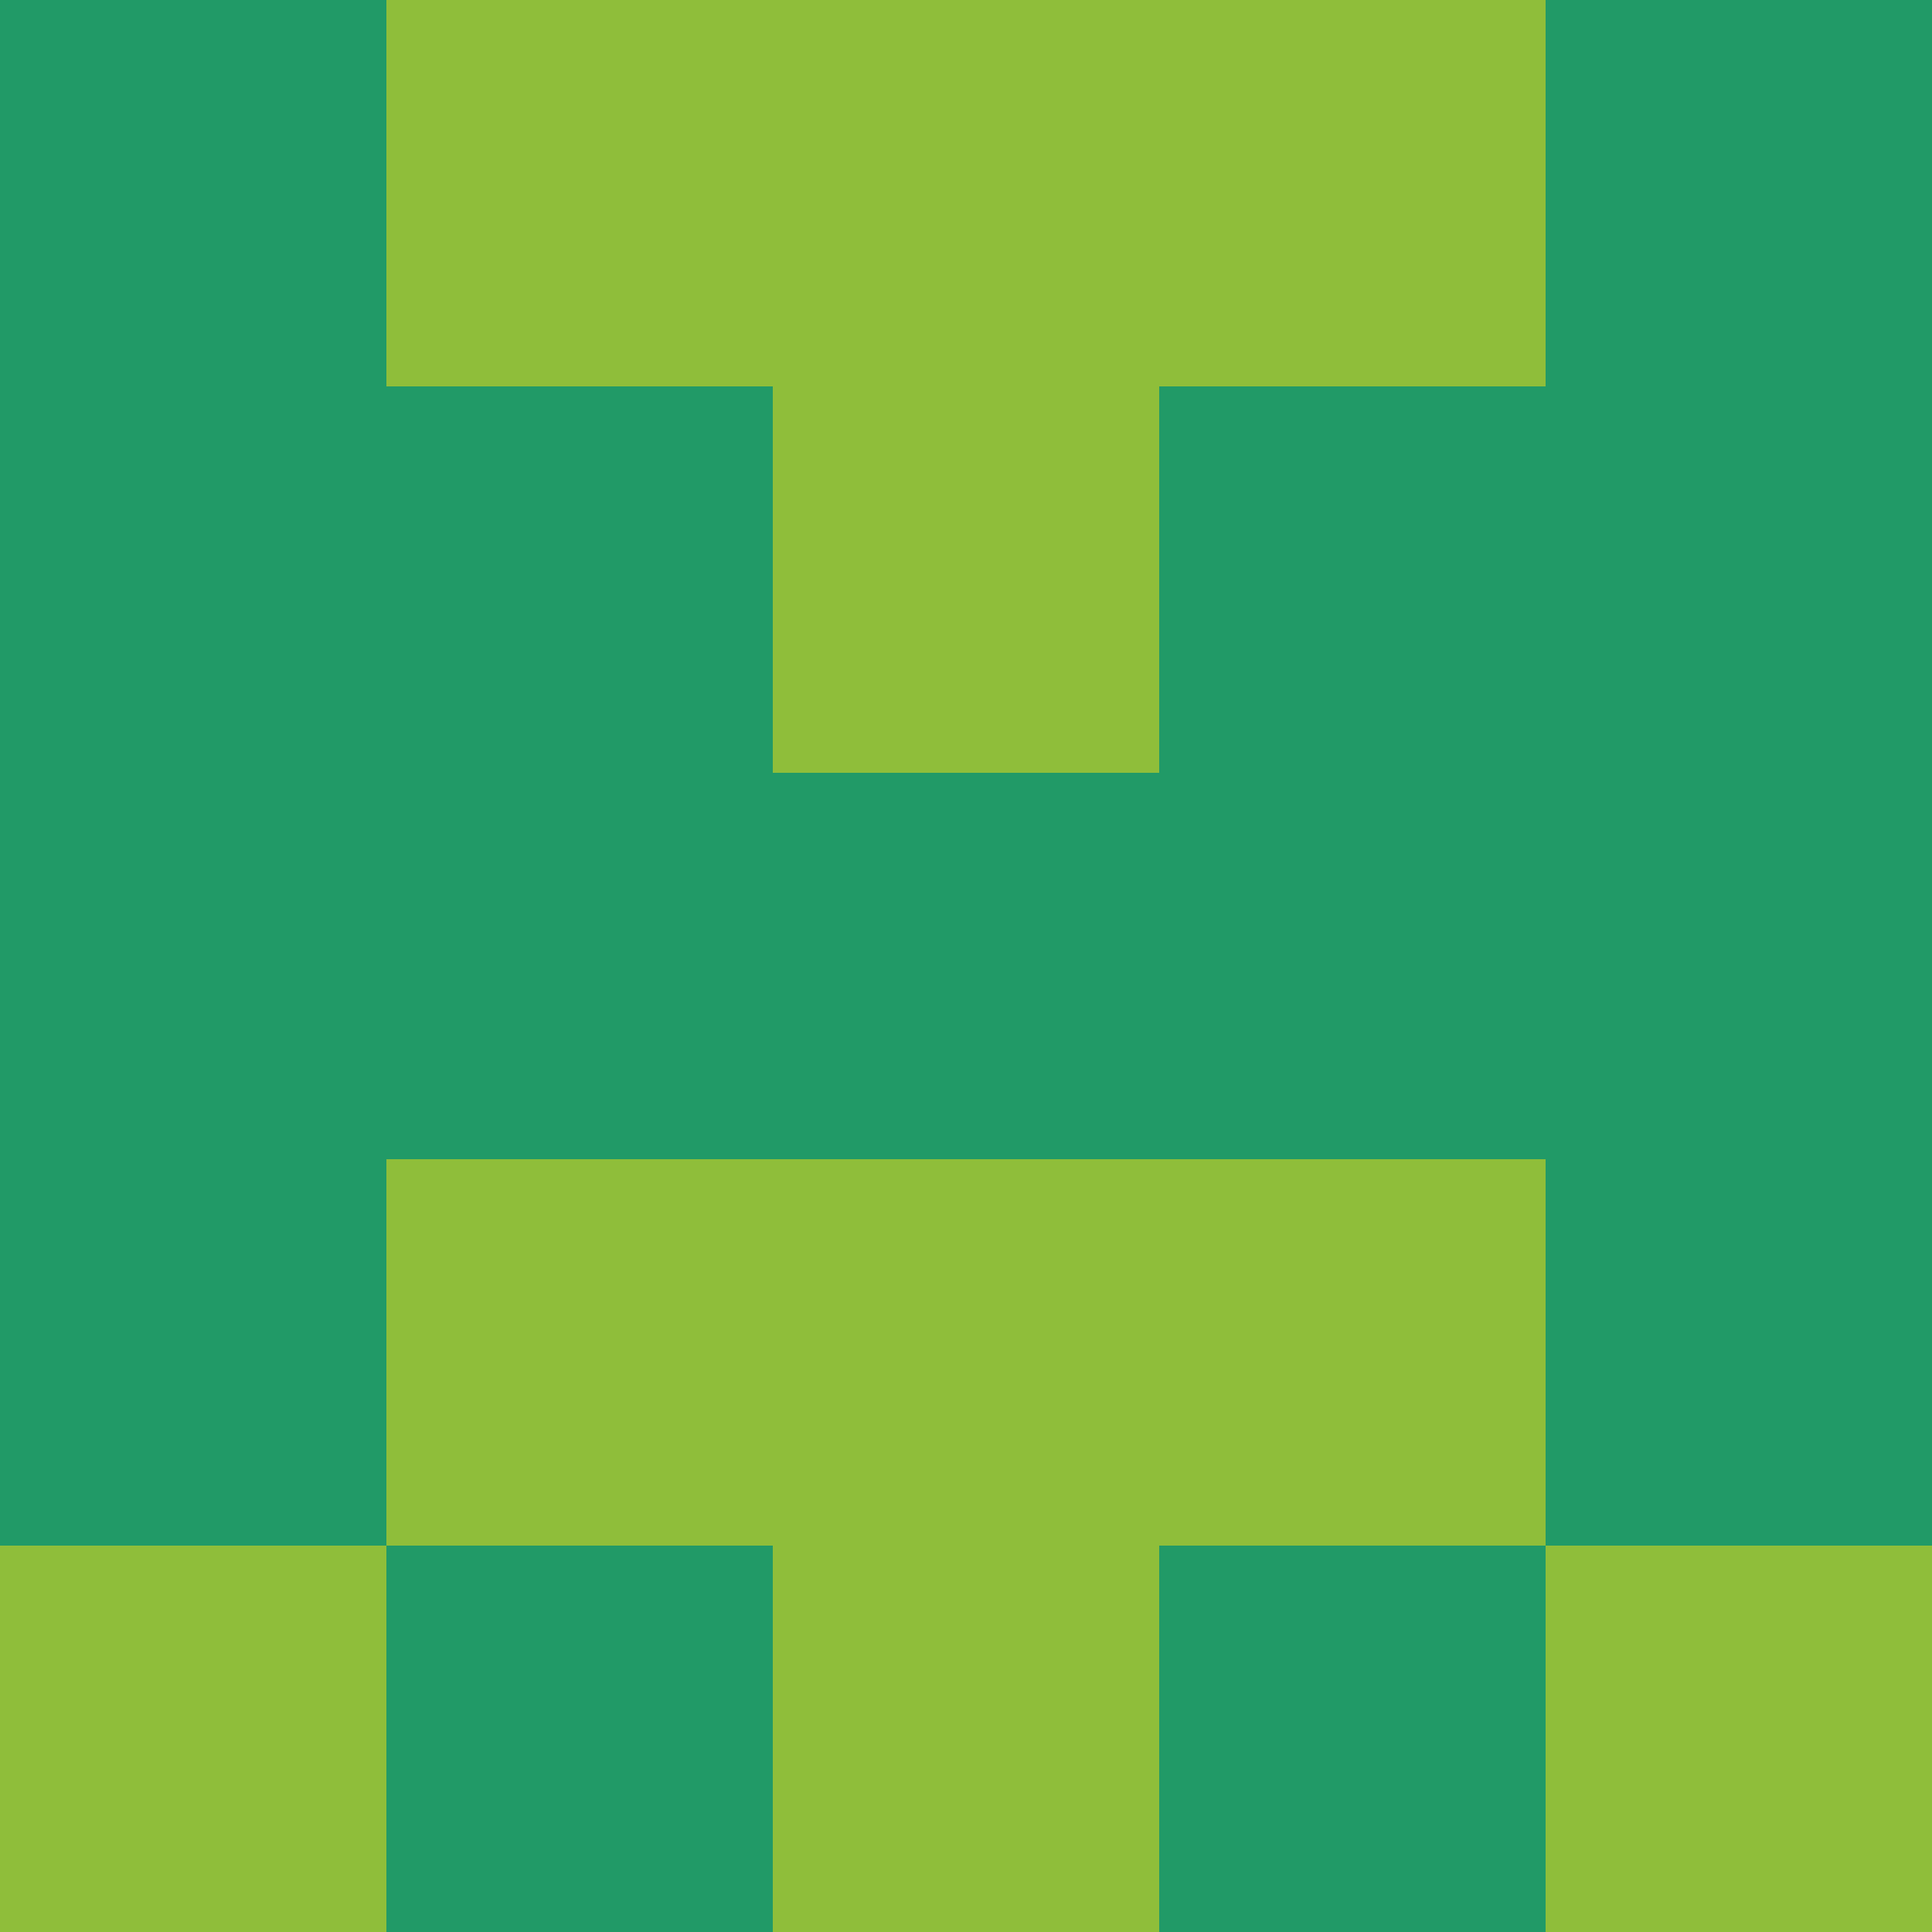 <?xml version="1.0" encoding="utf-8"?>
<!DOCTYPE svg PUBLIC "-//W3C//DTD SVG 20010904//EN"
        "http://www.w3.org/TR/2001/REC-SVG-20010904/DTD/svg10.dtd">

<svg viewBox="0 0 5 5"
     xmlns="http://www.w3.org/2000/svg"
     xmlns:xlink="http://www.w3.org/1999/xlink">

            <rect x ="0" y="0"
          width="1" height="1"
          fill="#219A67"></rect>
        <rect x ="4" y="0"
          width="1" height="1"
          fill="#219A67"></rect>
        <rect x ="1" y="0"
          width="1" height="1"
          fill="#8FBE3A"></rect>
        <rect x ="3" y="0"
          width="1" height="1"
          fill="#8FBE3A"></rect>
        <rect x ="2" y="0"
          width="1" height="1"
          fill="#8FBE3A"></rect>
                <rect x ="0" y="1"
          width="1" height="1"
          fill="#219A67"></rect>
        <rect x ="4" y="1"
          width="1" height="1"
          fill="#219A67"></rect>
        <rect x ="1" y="1"
          width="1" height="1"
          fill="#219A67"></rect>
        <rect x ="3" y="1"
          width="1" height="1"
          fill="#219A67"></rect>
        <rect x ="2" y="1"
          width="1" height="1"
          fill="#8FBE3A"></rect>
                <rect x ="0" y="2"
          width="1" height="1"
          fill="#219A67"></rect>
        <rect x ="4" y="2"
          width="1" height="1"
          fill="#219A67"></rect>
        <rect x ="1" y="2"
          width="1" height="1"
          fill="#219A67"></rect>
        <rect x ="3" y="2"
          width="1" height="1"
          fill="#219A67"></rect>
        <rect x ="2" y="2"
          width="1" height="1"
          fill="#219A67"></rect>
                <rect x ="0" y="3"
          width="1" height="1"
          fill="#219A67"></rect>
        <rect x ="4" y="3"
          width="1" height="1"
          fill="#219A67"></rect>
        <rect x ="1" y="3"
          width="1" height="1"
          fill="#8FBE3A"></rect>
        <rect x ="3" y="3"
          width="1" height="1"
          fill="#8FBE3A"></rect>
        <rect x ="2" y="3"
          width="1" height="1"
          fill="#8FBE3A"></rect>
                <rect x ="0" y="4"
          width="1" height="1"
          fill="#8FBE3A"></rect>
        <rect x ="4" y="4"
          width="1" height="1"
          fill="#8FBE3A"></rect>
        <rect x ="1" y="4"
          width="1" height="1"
          fill="#219A67"></rect>
        <rect x ="3" y="4"
          width="1" height="1"
          fill="#219A67"></rect>
        <rect x ="2" y="4"
          width="1" height="1"
          fill="#8FBE3A"></rect>
        </svg>


